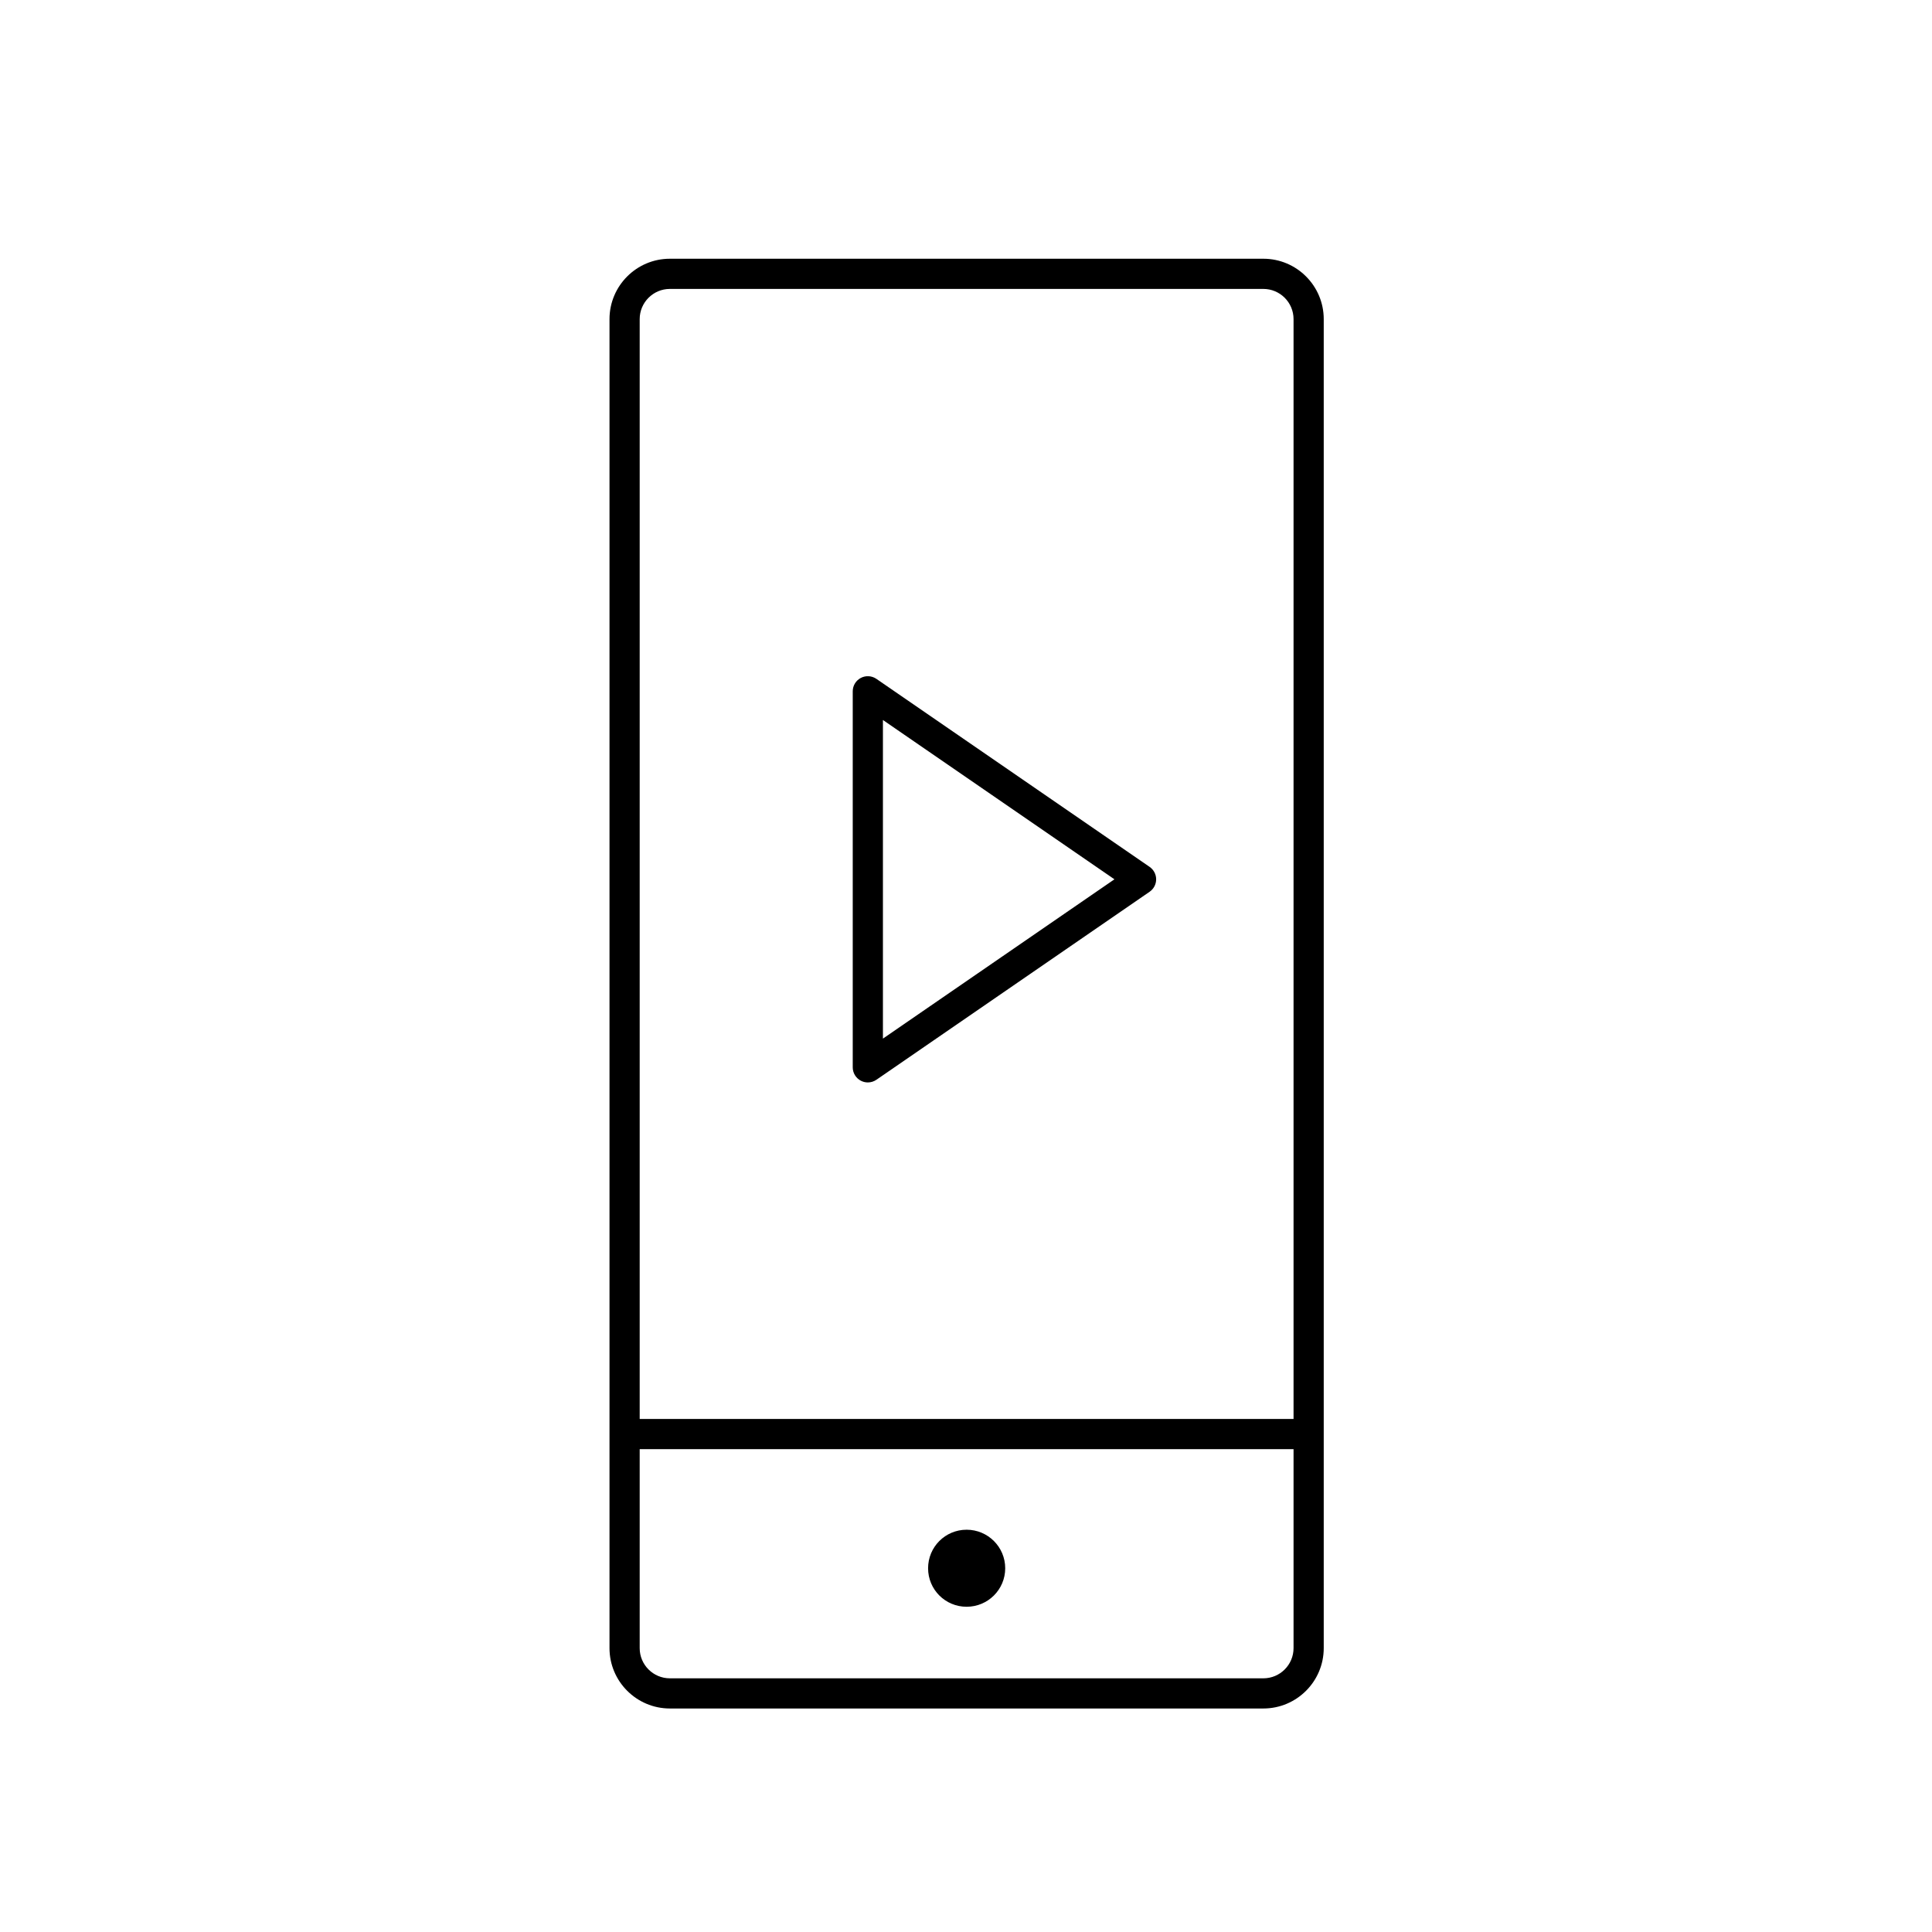 <?xml version="1.0" encoding="utf-8"?>
<!-- Generator: Adobe Illustrator 16.0.0, SVG Export Plug-In . SVG Version: 6.00 Build 0)  -->
<!DOCTYPE svg PUBLIC "-//W3C//DTD SVG 1.1//EN" "http://www.w3.org/Graphics/SVG/1.1/DTD/svg11.dtd">
<svg version="1.1" id="Layer_1" xmlns="http://www.w3.org/2000/svg" xmlns:xlink="http://www.w3.org/1999/xlink" x="0px" y="0px"
	 width="128px" height="128px" viewBox="0 0 128 128" enable-background="new 0 0 128 128" xml:space="preserve">
<g>
	<g>
		<path d="M57.496,71.714c-0.159,0-0.319-0.038-0.466-0.115c-0.328-0.173-0.534-0.514-0.534-0.885V45.8
			c0-0.371,0.206-0.712,0.534-0.885c0.329-0.174,0.727-0.148,1.033,0.061l18.102,12.457c0.271,0.188,0.433,0.495,0.433,0.824
			s-0.162,0.637-0.433,0.824L58.063,71.538C57.894,71.654,57.695,71.714,57.496,71.714z M58.496,47.702v21.109l15.338-10.555
			L58.496,47.702z"/>
	</g>
	<g>
		<path d="M83.701,113.192h-39.32c-2.206,0-4-1.794-4-4V21.142c0-2.206,1.794-4,4-4h39.32c2.206,0,4,1.794,4,4v88.051
			C87.701,111.398,85.907,113.192,83.701,113.192z M44.381,19.142c-1.103,0-2,0.897-2,2v88.051c0,1.103,0.897,2,2,2h39.32
			c1.103,0,2-0.897,2-2V21.142c0-1.103-0.897-2-2-2H44.381z"/>
	</g>
	<g>
		<path d="M86.053,96.009H42.029c-0.553,0-1-0.447-1-1s0.447-1,1-1h44.023c0.553,0,1,0.447,1,1S86.605,96.009,86.053,96.009z"/>
	</g>
	<g>
		<path d="M66.598,103.901c0,1.412-1.146,2.551-2.557,2.551c-1.414,0-2.553-1.139-2.553-2.551s1.139-2.553,2.553-2.553
			C65.451,101.349,66.598,102.489,66.598,103.901z"/>
	</g>
</g>
</svg>
